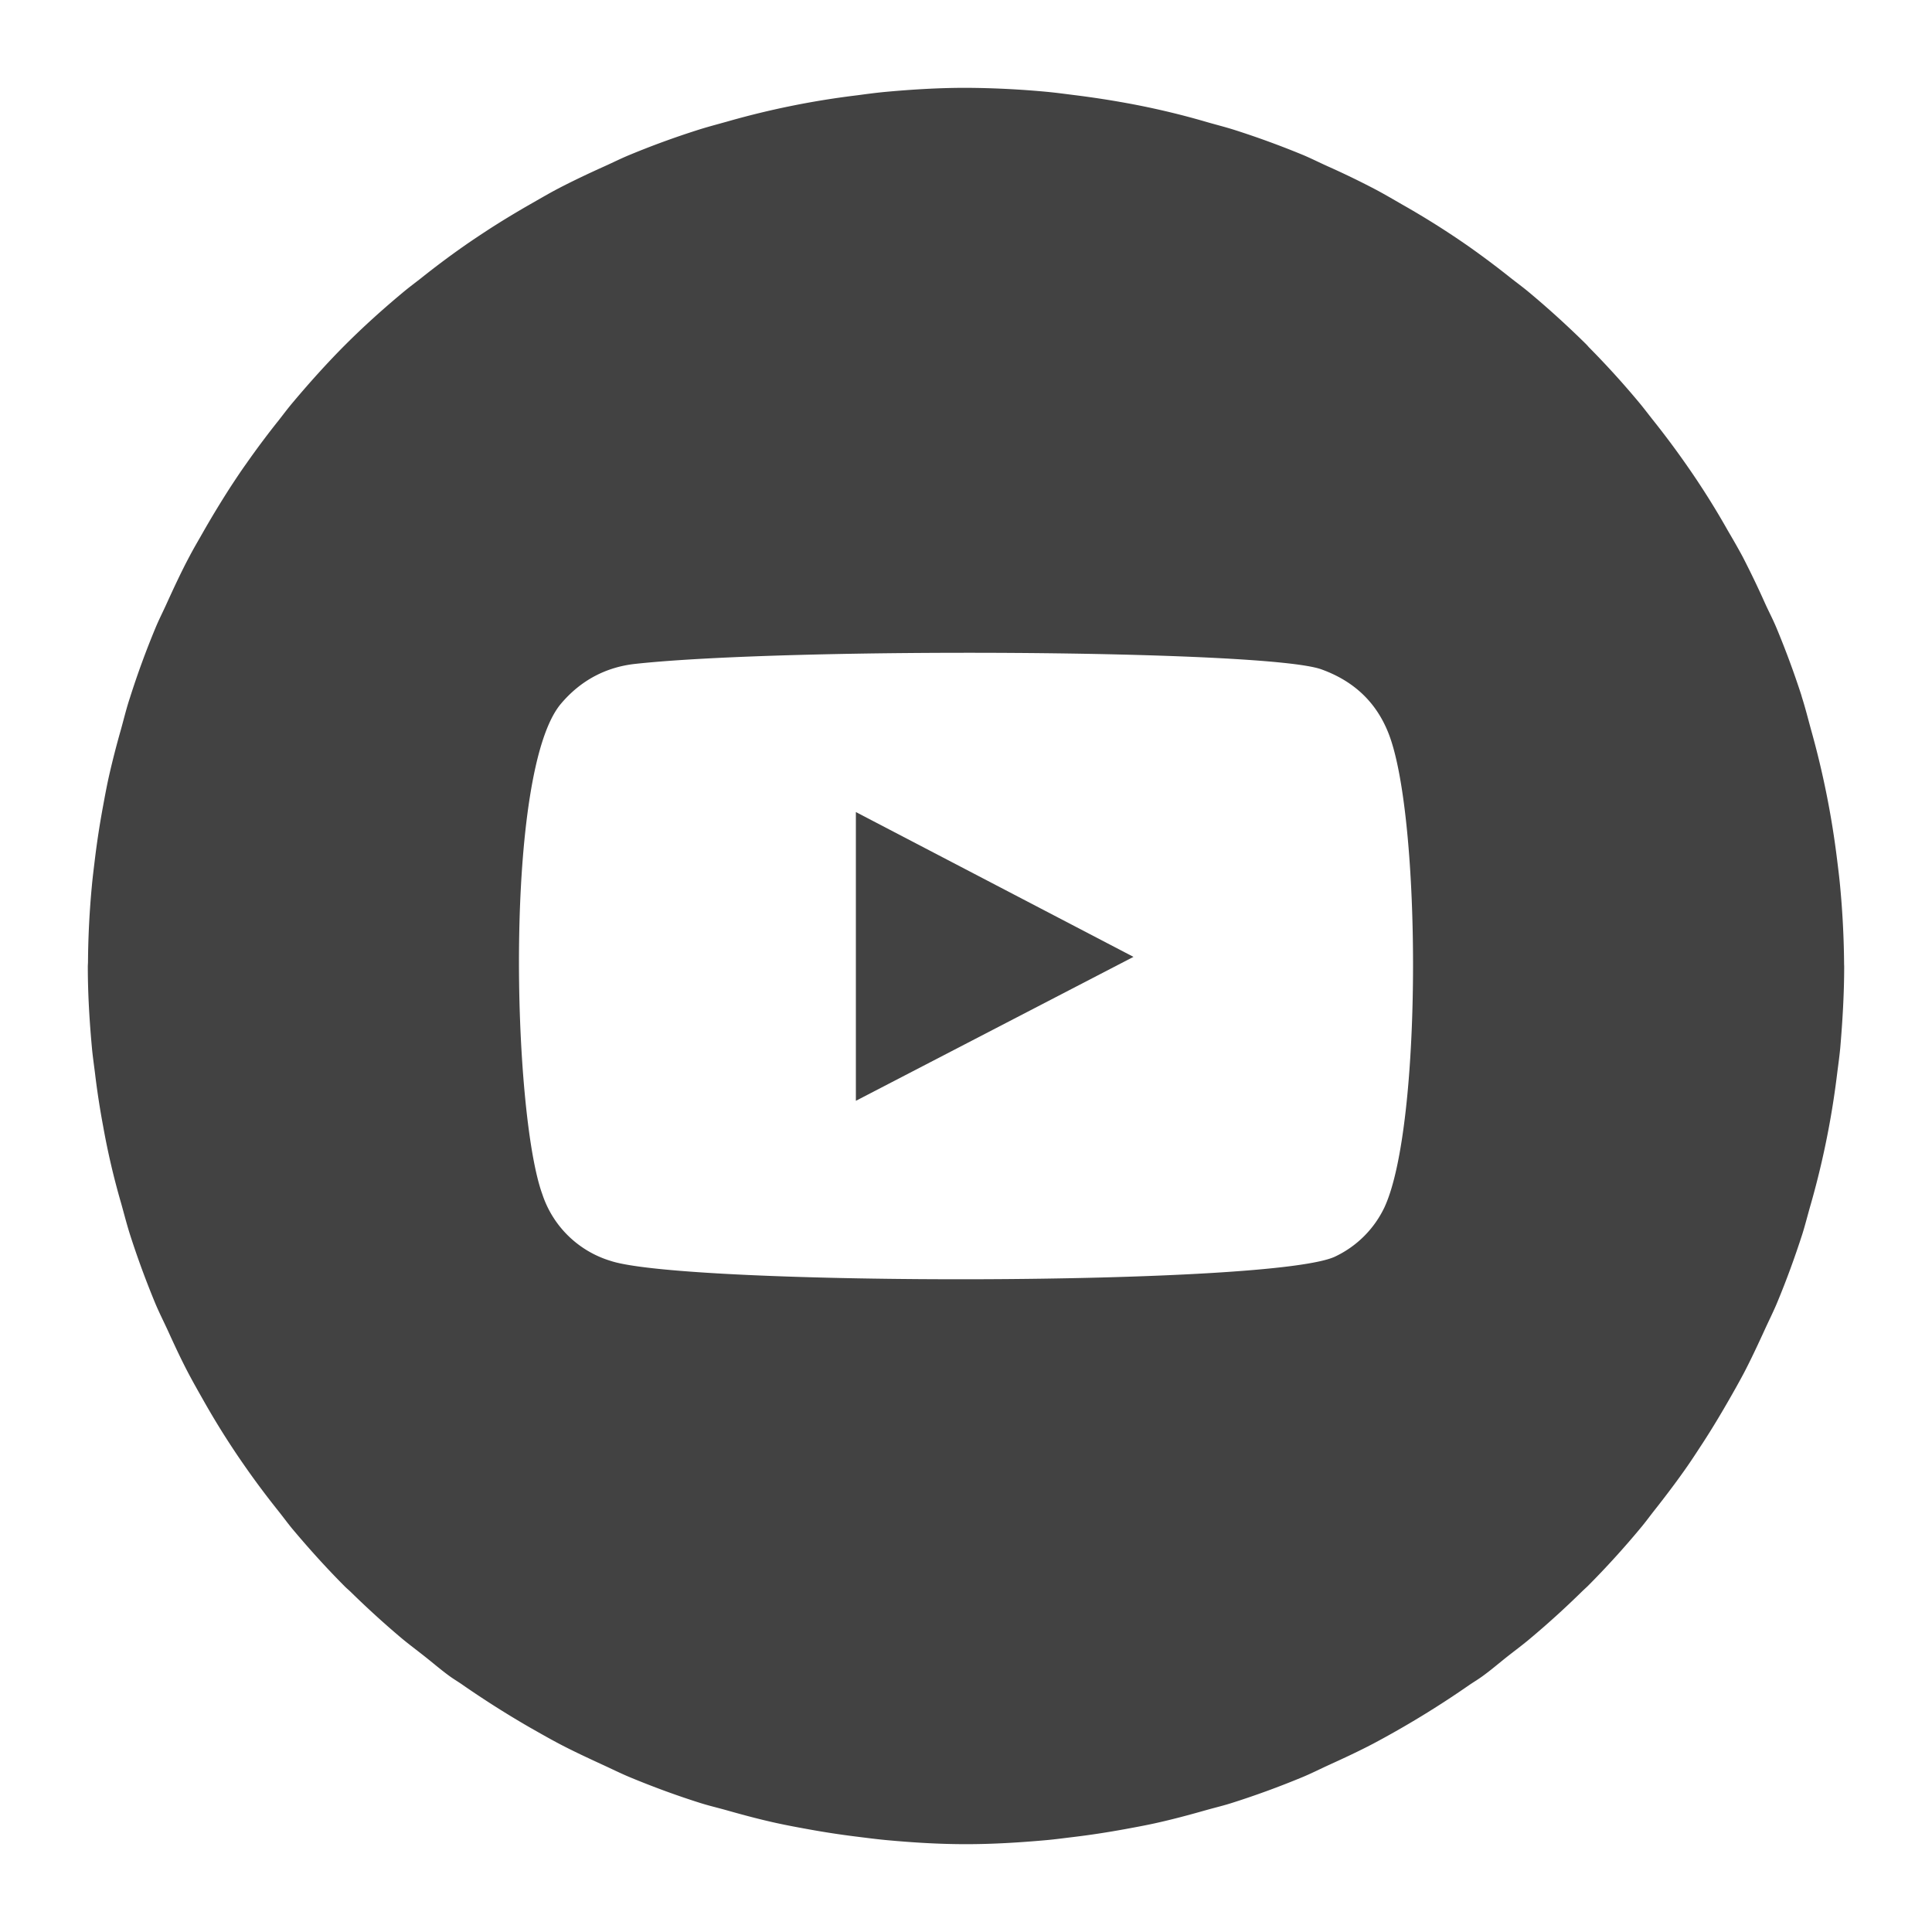 <svg xmlns="http://www.w3.org/2000/svg" width="22" height="22" viewBox="0 0 22 22"><g fill="#424242"><path d="M9.746 12.535l3.161-1.639-3.161-1.649v3.288z"/><path d="M20.999 10.982a10.266 10.266 0 0 0-.046-.899c-.009-.096-.021-.192-.033-.288a9.93 9.93 0 0 0-.298-1.488c-.033-.12-.063-.241-.101-.36l-.011-.038a10.095 10.095 0 0 0-.281-.759c-.039-.094-.086-.183-.128-.275a10.344 10.344 0 0 0-.26-.541c-.054-.1-.11-.197-.167-.294a9.03 9.03 0 0 0-.477-.756 9.908 9.908 0 0 0-.372-.498c-.055-.069-.107-.139-.164-.207a9.971 9.971 0 0 0-.57-.627l-.023-.026a10.565 10.565 0 0 0-.655-.596c-.069-.058-.142-.111-.213-.167a10.123 10.123 0 0 0-.483-.362 9.476 9.476 0 0 0-.75-.472c-.104-.06-.206-.12-.312-.176a9.655 9.655 0 0 0-.542-.262c-.093-.042-.184-.088-.277-.127a10.115 10.115 0 0 0-.771-.282c-.112-.036-.227-.064-.339-.097a8.961 8.961 0 0 0-.896-.211 10.524 10.524 0 0 0-.595-.091c-.104-.013-.206-.027-.31-.037A10.472 10.472 0 0 0 11 1h-.002c-.312 0-.618.019-.923.047-.104.01-.209.024-.313.038a9.527 9.527 0 0 0-1.484.3c-.114.032-.23.062-.344.099a9.7 9.7 0 0 0-.755.276c-.101.041-.198.09-.296.134-.182.082-.362.167-.538.259-.106.056-.209.117-.313.176-.157.09-.311.183-.463.281-.096.063-.192.126-.286.192a9.56 9.56 0 0 0-.485.363c-.07.055-.142.108-.21.165-.228.19-.448.388-.657.597l-.016.016c-.202.204-.394.418-.579.638-.055.065-.107.134-.159.201a9.712 9.712 0 0 0-.377.504c-.061.085-.118.172-.176.26a11.33 11.33 0 0 0-.302.497c-.054.096-.111.191-.163.29-.095.178-.18.362-.264.546-.041.091-.086.178-.124.27a9.706 9.706 0 0 0-.292.798c-.04.12-.069.242-.103.364a9.97 9.97 0 0 0-.134.522c-.027.12-.049.24-.071.36a9.808 9.808 0 0 0-.091.595c-.012.101-.025.201-.034.301a9.99 9.99 0 0 0-.044.869L1 11v.007c0 .313.019.622.047.927.009.097.023.192.035.288.024.202.055.402.092.6a8.486 8.486 0 0 0 .206.882c.033.118.063.236.1.353.084.262.179.52.283.772.044.107.097.211.146.317.075.165.151.329.235.489.057.108.118.215.178.321a9.141 9.141 0 0 0 .47.745c.12.172.246.34.377.504.052.065.101.132.153.196.191.228.39.449.6.66.023.024.05.045.074.069.186.182.378.357.576.524.084.07.173.136.259.204.098.077.191.158.292.231.05.036.102.066.151.101a10.973 10.973 0 0 0 .756.479c.113.064.226.129.34.189.158.083.32.158.482.233.108.049.215.103.324.148.258.107.521.204.789.289.103.033.207.057.31.086.187.053.374.103.565.145.115.025.231.047.348.068.195.036.392.066.59.09.103.013.205.026.309.036.301.028.604.047.913.047s.613-.019.915-.046c.101-.009.202-.023.303-.035.201-.024.4-.055.597-.091.114-.021.229-.042.342-.067.195-.043.388-.095.578-.149.099-.028.198-.051.297-.083.271-.086.535-.183.796-.291.104-.043.204-.094.307-.141.169-.077.337-.155.501-.241a10.822 10.822 0 0 0 1.087-.663c.052-.036.105-.067.156-.104.104-.075.199-.158.3-.237.083-.065.168-.128.248-.196.204-.171.401-.35.591-.537l.061-.057a9.98 9.98 0 0 0 .603-.663c.052-.062.099-.126.148-.189.132-.167.261-.337.383-.512.063-.091.123-.184.183-.276.1-.154.194-.311.286-.471.06-.104.119-.209.176-.316.085-.163.163-.331.24-.499.047-.103.098-.204.141-.308.105-.253.2-.513.285-.777.035-.112.063-.226.096-.339a9.63 9.63 0 0 0 .208-.887c.038-.204.069-.409.094-.617.012-.091.024-.181.033-.272.026-.305.045-.617.045-.933V11l-.001-.018zm-5.234 2.766a1.18 1.18 0 0 1-.55.555c-.655.345-7.396.34-8.258.056a1.178 1.178 0 0 1-.781-.759c-.34-.93-.438-4.822.213-5.588.223-.263.51-.417.851-.453 1.755-.189 7.182-.162 7.807.063.366.132.627.372.768.738.37.961.381 4.461-.05 5.388z"/></g></svg>